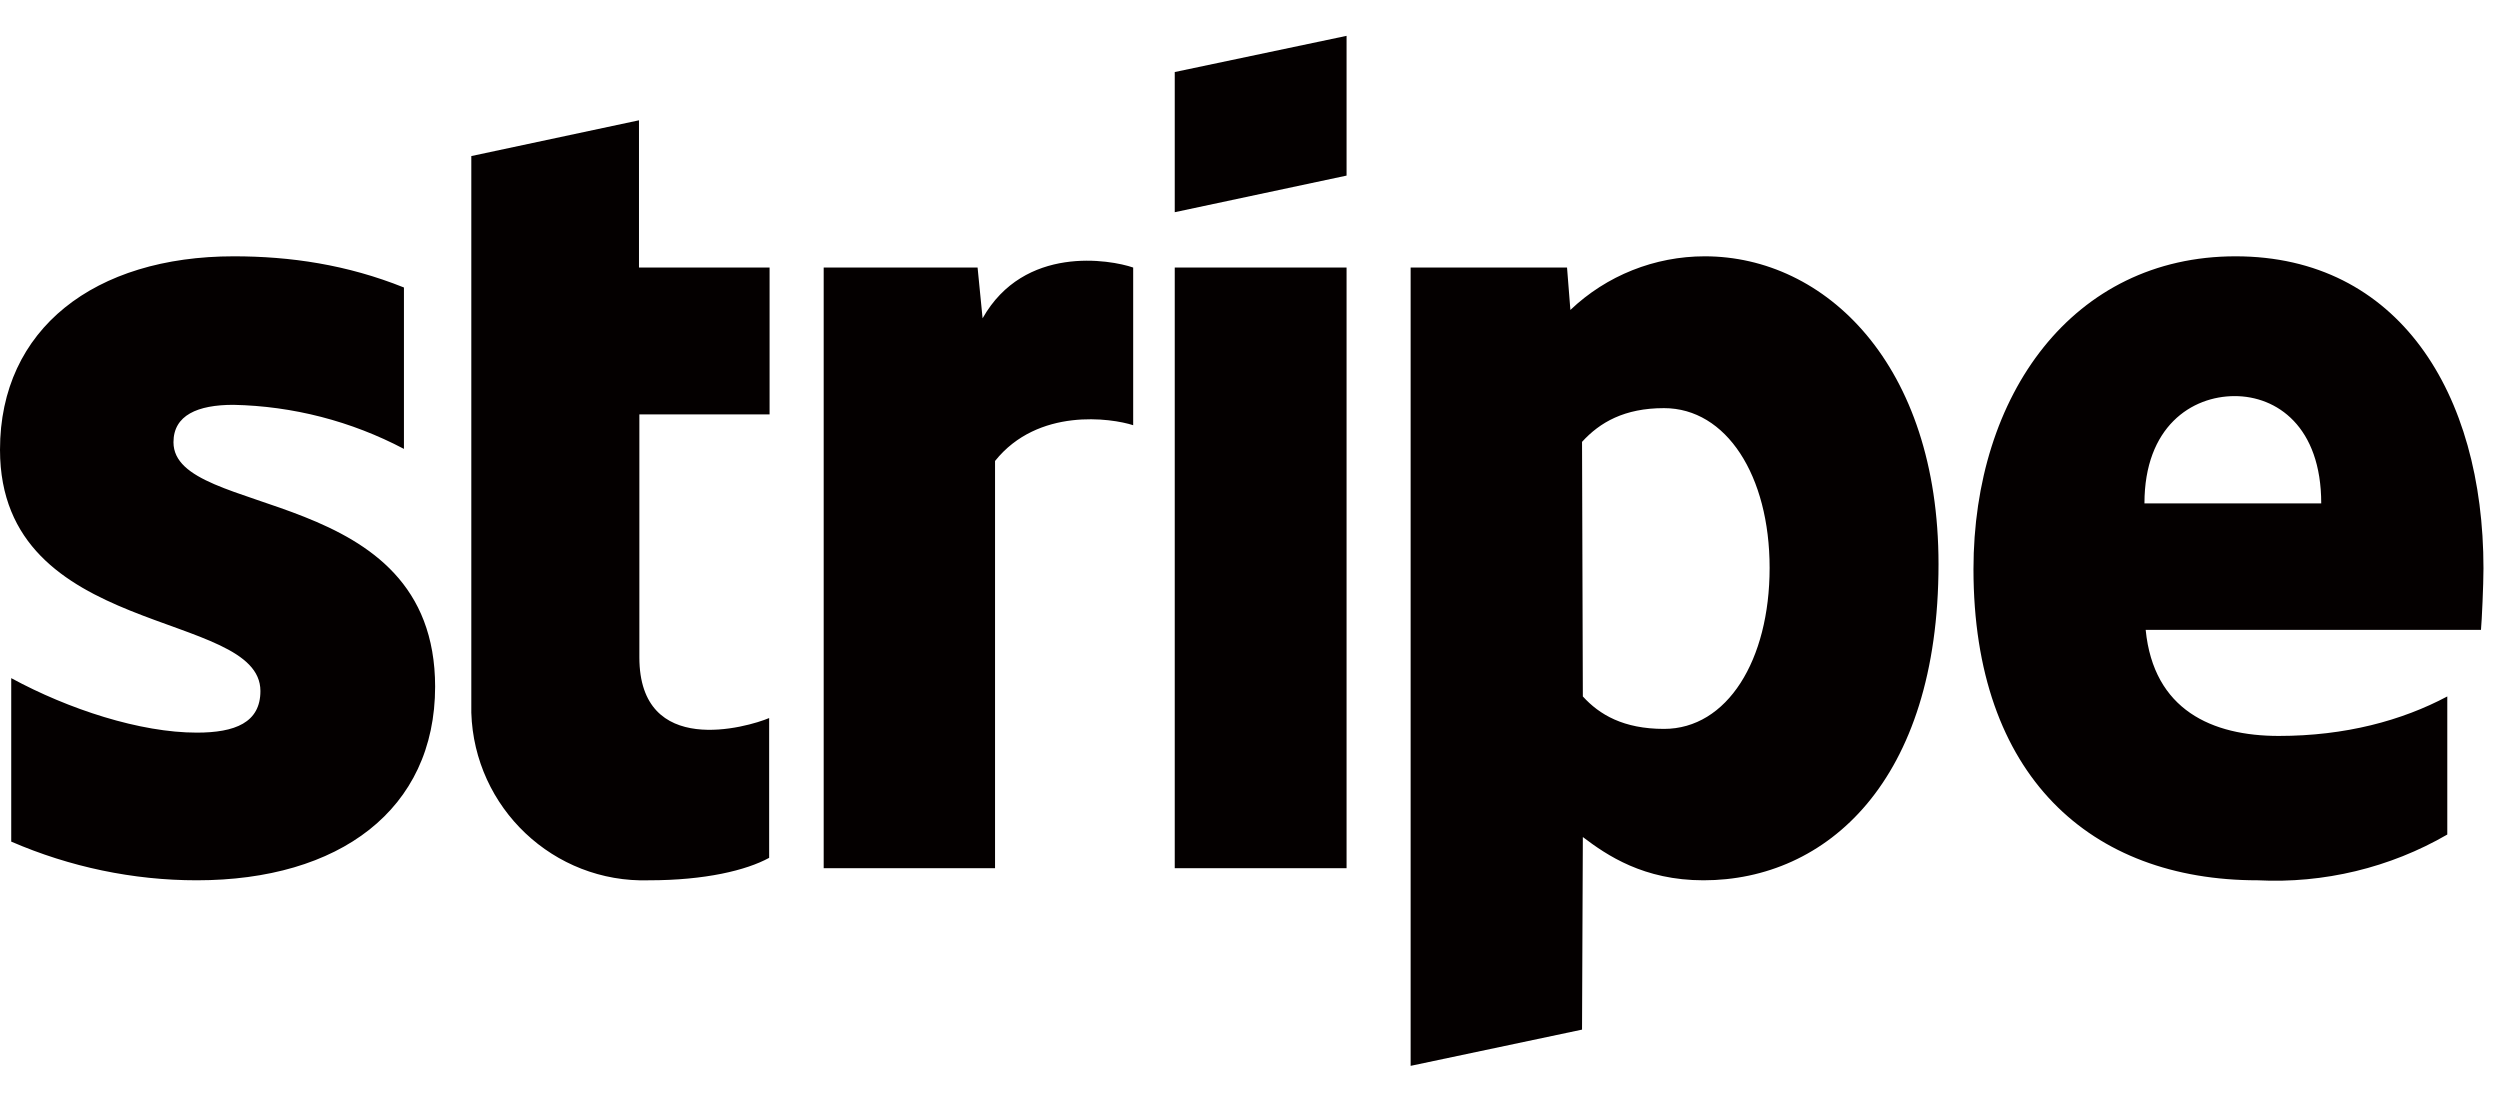 <svg width="59" height="26" viewBox="0 0 59 26" fill="none" xmlns="http://www.w3.org/2000/svg">
<g clip-path="url(#clip0_155_41975)">
<path fill-rule="evenodd" clip-rule="evenodd" d="M58.551 14.865H50.638C50.825 16.76 52.209 17.368 53.78 17.368C55.351 17.368 56.686 17.005 57.756 16.436V19.695C56.401 20.48 54.84 20.854 53.279 20.775C49.342 20.775 46.574 18.321 46.574 13.432C46.574 9.318 48.92 6.049 52.759 6.049C56.597 6.049 58.61 9.269 58.61 13.412C58.61 13.805 58.571 14.649 58.551 14.865ZM52.739 9.348C51.728 9.348 50.609 10.064 50.609 11.88H54.781C54.781 10.064 53.731 9.348 52.739 9.348ZM40.202 20.775C38.789 20.775 37.925 20.186 37.355 19.754L37.336 24.299L33.291 25.154V6.314H36.982L37.061 7.315C37.915 6.501 39.054 6.049 40.232 6.049C43.079 6.049 45.749 8.601 45.749 13.314C45.749 18.448 43.099 20.775 40.202 20.775ZM39.27 9.632C38.337 9.632 37.758 9.966 37.336 10.428L37.355 16.436C37.748 16.868 38.317 17.202 39.27 17.202C40.762 17.202 41.763 15.582 41.763 13.402C41.763 11.223 40.742 9.632 39.27 9.632ZM27.724 6.314H31.779V20.49H27.724V6.314ZM27.724 1.7L31.779 0.846V4.144L27.724 5.008V1.71V1.7ZM23.483 10.879V20.49H19.439V6.314H23.071L23.189 7.512C24.171 5.774 26.203 6.127 26.743 6.314V10.035C26.232 9.868 24.494 9.613 23.483 10.879ZM15.089 15.513C15.089 17.898 17.642 17.162 18.152 16.946V20.245C17.612 20.54 16.641 20.775 15.315 20.775C13.067 20.844 11.192 19.067 11.123 16.819C11.123 16.75 11.123 16.681 11.123 16.613V3.683L15.08 2.839V6.314H18.162V9.78H15.089V15.523V15.513ZM10.269 16.2C10.269 19.116 8.001 20.775 4.644 20.775C3.142 20.775 1.649 20.461 0.265 19.862V16.004C1.62 16.74 3.308 17.29 4.644 17.29C5.547 17.29 6.146 17.054 6.146 16.308C6.146 14.364 0 15.091 0 10.614C0 7.757 2.238 6.049 5.517 6.049C6.853 6.049 8.188 6.245 9.533 6.785V10.594C8.286 9.937 6.911 9.583 5.508 9.554C4.663 9.554 4.094 9.799 4.094 10.437C4.094 12.254 10.269 11.39 10.269 16.21V16.2Z" fill="#040000"/>
</g>
<defs>
<clipPath id="clip0_155_41975">
<rect width="58.61" height="24.746" fill="white" transform="translate(0 0.627)"/>
</clipPath>
</defs>
</svg>
